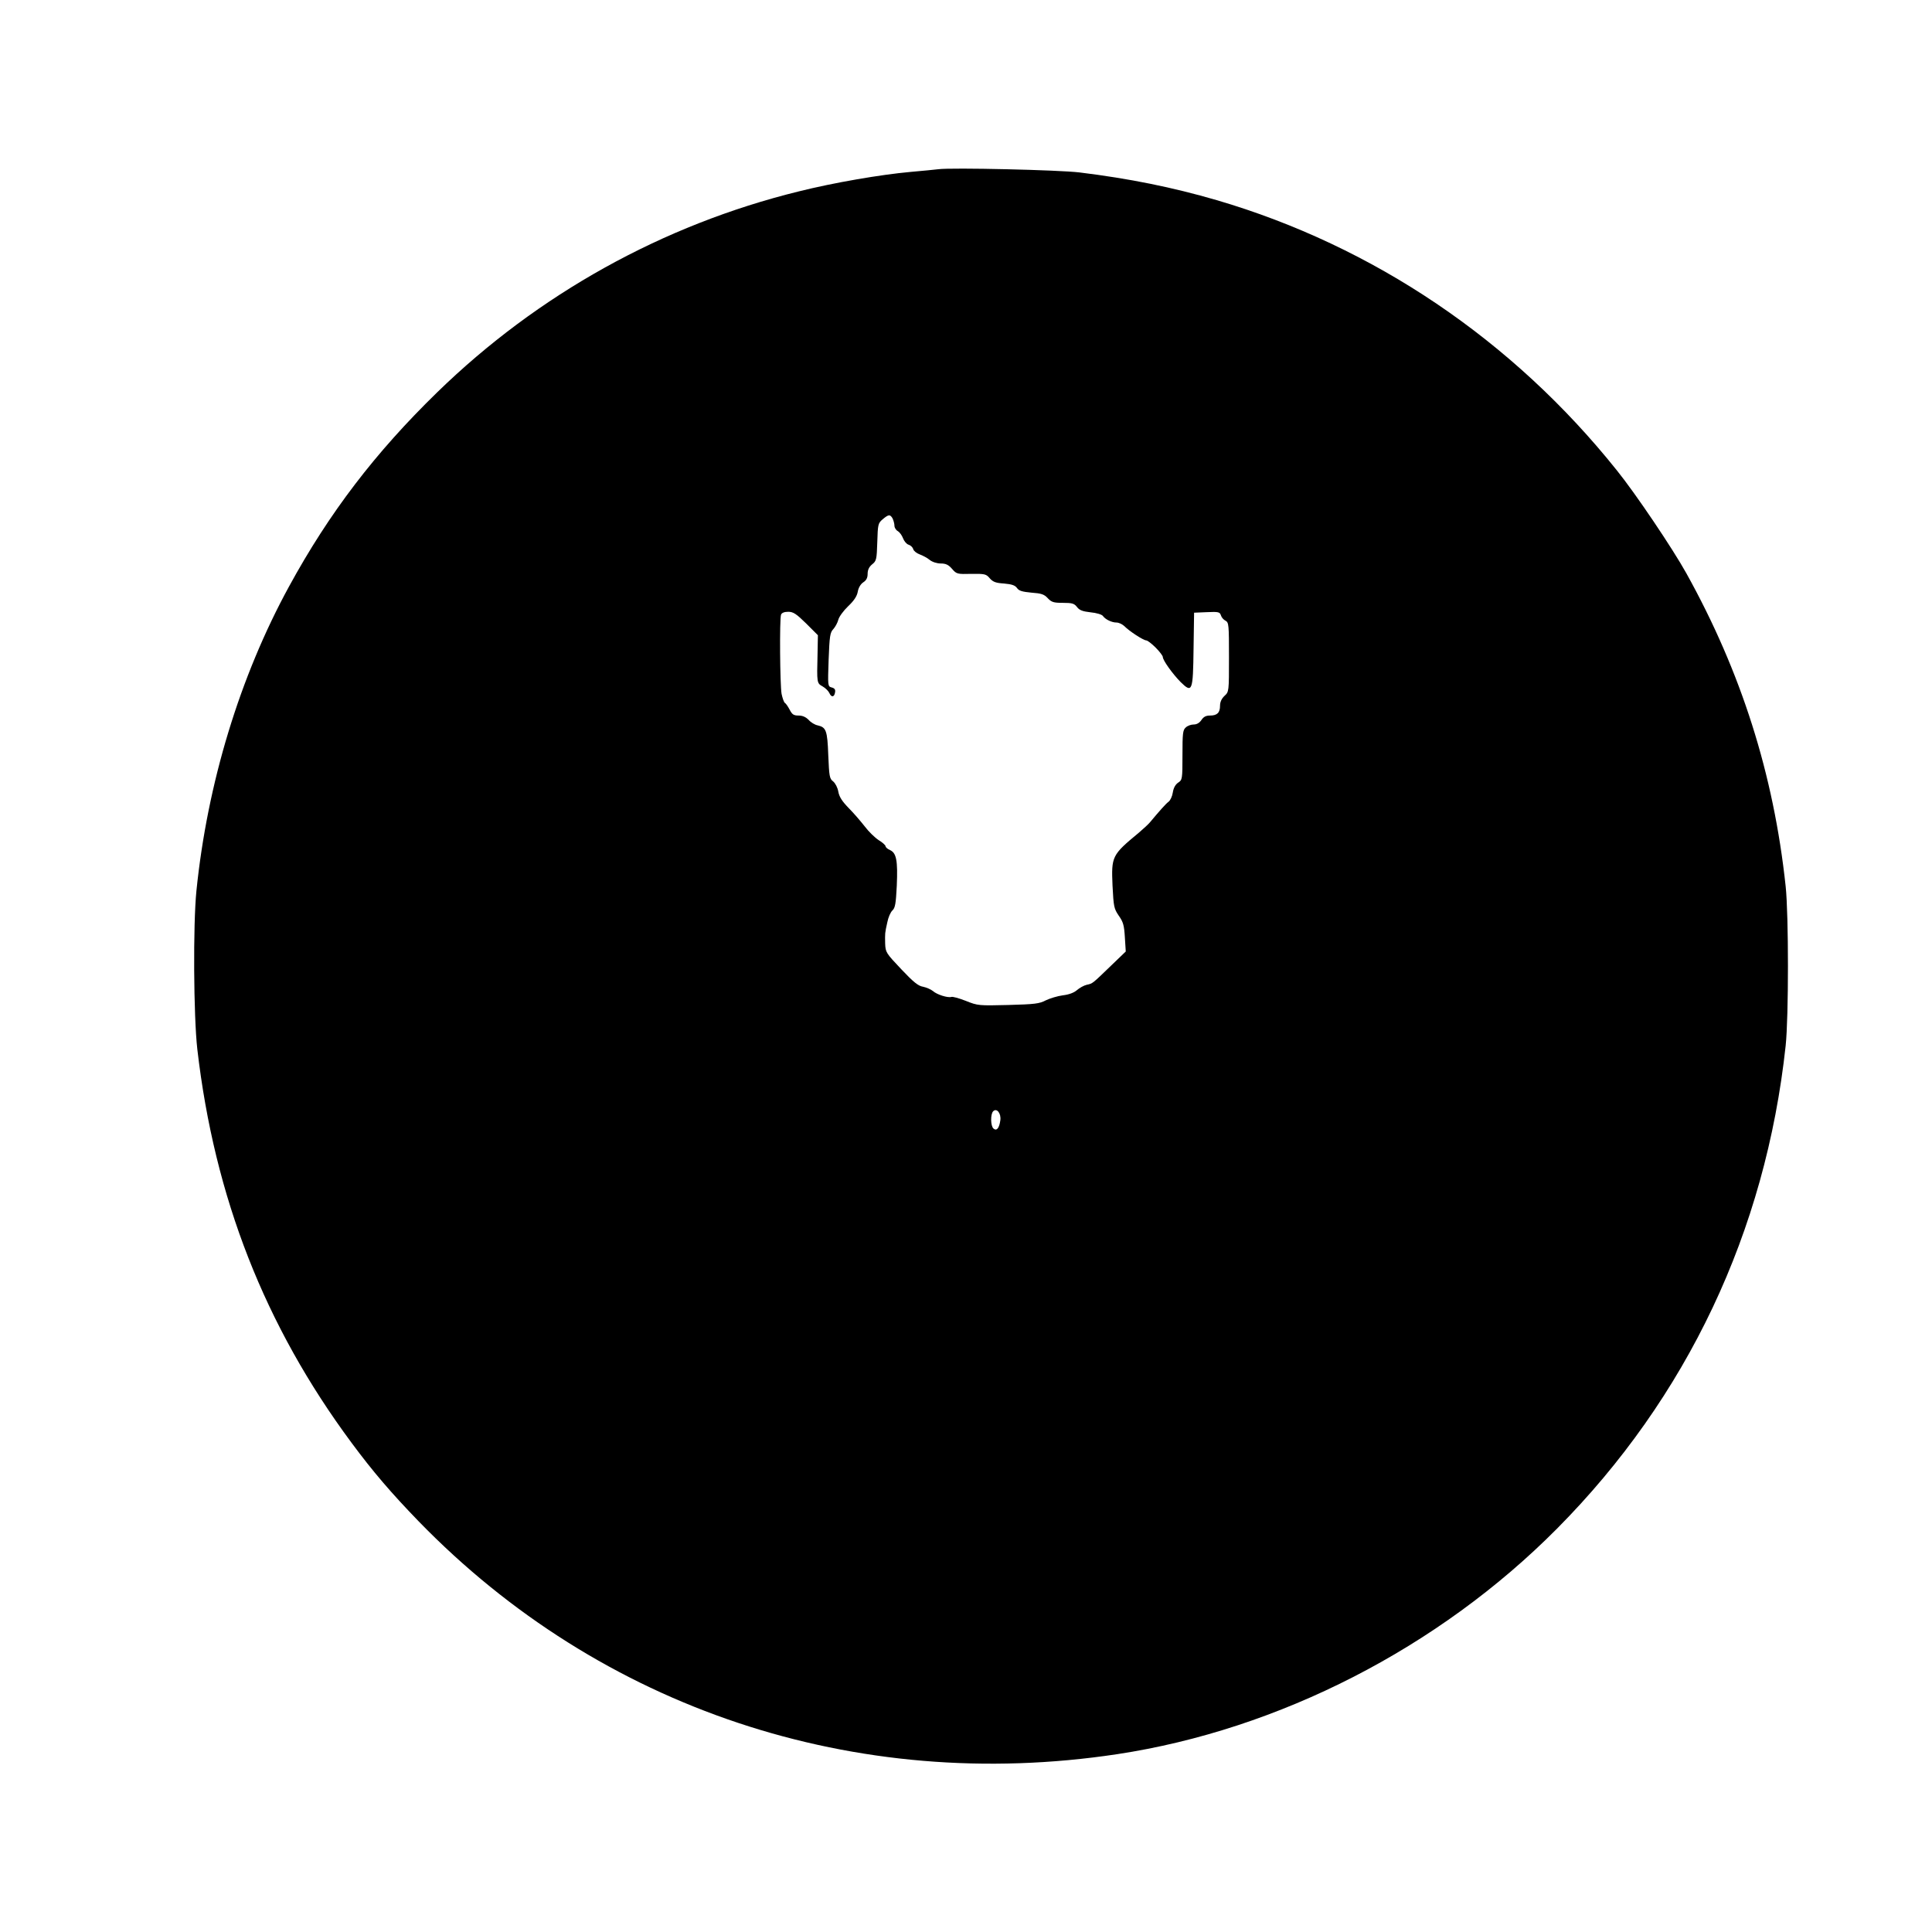 <?xml version="1.0" standalone="no"?>
<!DOCTYPE svg PUBLIC "-//W3C//DTD SVG 20010904//EN"
 "http://www.w3.org/TR/2001/REC-SVG-20010904/DTD/svg10.dtd">
<svg version="1.0" xmlns="http://www.w3.org/2000/svg"
 width="1080pt" height="1080pt" viewBox="0 0 1080 1080"
 preserveAspectRatio="xMidYMid meet">
<g transform="translate(0,1080) scale(0.1,-0.1)"
fill="#000000" stroke="none">
<path d="M5245 9854 c-16 -2 -86 -9 -155 -15 -167 -15 -429 -60 -625 -109
-760 -187 -1458 -575 -2021 -1123 -347 -338 -603 -673 -828 -1085 -276 -505
-457 -1102 -518 -1702 -19 -189 -16 -699 5 -885 96 -829 377 -1546 862 -2200
119 -161 223 -282 375 -439 1018 -1048 2442 -1523 3905 -1302 905 137 1798
595 2459 1261 727 733 1166 1660 1278 2700 17 159 17 731 0 890 -67 628 -249
1199 -555 1750 -76 137 -284 446 -389 576 -581 727 -1360 1253 -2236 1510
-247 72 -490 121 -767 155 -113 14 -717 28 -790 18z m-255 -1953 c5 -11 10
-29 10 -40 0 -11 9 -25 19 -30 10 -6 23 -24 29 -40 6 -16 19 -32 31 -36 11 -3
23 -14 26 -25 3 -10 19 -23 36 -29 16 -6 42 -19 56 -31 15 -12 41 -20 62 -20
28 0 43 -7 63 -30 25 -29 29 -30 108 -28 76 1 83 -1 103 -25 18 -20 33 -26 80
-29 44 -4 61 -10 72 -25 11 -16 29 -21 81 -26 55 -4 71 -9 91 -31 21 -22 32
-26 84 -26 52 0 64 -3 80 -24 14 -18 32 -24 76 -29 32 -3 62 -12 68 -20 14
-20 50 -37 76 -37 13 0 32 -9 44 -20 27 -28 107 -80 123 -80 6 0 30 -18 52
-40 22 -22 40 -46 40 -52 0 -19 54 -94 99 -140 66 -65 70 -54 73 186 l3 201
72 3 c64 3 72 1 78 -18 3 -11 15 -25 26 -30 18 -10 19 -23 19 -204 0 -192 0
-193 -25 -216 -16 -15 -25 -34 -25 -55 0 -39 -16 -55 -56 -55 -23 0 -36 -7
-48 -25 -11 -16 -26 -25 -43 -25 -15 0 -35 -7 -45 -17 -16 -14 -18 -33 -18
-154 0 -135 -1 -139 -24 -154 -15 -10 -26 -29 -30 -55 -3 -21 -14 -45 -24 -52
-15 -11 -53 -54 -103 -114 -8 -10 -37 -37 -63 -59 -151 -125 -154 -132 -147
-296 6 -118 8 -128 35 -168 25 -35 30 -54 34 -121 l5 -79 -79 -76 c-108 -104
-105 -103 -139 -110 -17 -4 -41 -18 -55 -30 -16 -14 -44 -25 -79 -29 -30 -4
-72 -17 -95 -28 -36 -19 -62 -22 -210 -26 -164 -4 -170 -4 -237 23 -38 15 -75
25 -81 22 -20 -6 -81 13 -103 33 -11 9 -36 20 -55 24 -27 4 -54 26 -122 98
-85 90 -88 94 -90 143 -1 59 -2 56 12 119 5 27 18 57 29 67 15 14 19 38 24
138 6 140 -2 183 -38 199 -14 6 -25 16 -25 22 0 5 -17 21 -39 34 -21 14 -56
48 -77 76 -22 28 -62 75 -90 103 -37 38 -53 63 -58 92 -4 23 -17 47 -29 57
-20 15 -22 28 -27 146 -5 139 -12 156 -59 167 -16 3 -39 17 -51 31 -16 16 -34
24 -56 24 -28 0 -36 6 -50 33 -9 17 -21 35 -27 38 -5 4 -13 26 -18 50 -9 50
-12 419 -3 443 4 10 18 16 40 16 28 0 45 -11 100 -65 l66 -66 -2 -107 c-4
-160 -4 -161 28 -179 16 -9 33 -26 38 -37 11 -26 28 -24 32 4 3 15 -3 23 -19
27 -22 6 -22 8 -17 155 5 132 8 152 26 171 11 12 24 36 28 52 4 17 29 51 55
76 33 31 50 57 54 82 4 22 16 42 31 52 17 11 24 25 24 47 0 22 8 39 25 53 24
19 26 27 29 124 3 99 4 106 30 128 33 28 42 29 56 4z m602 -3363 c-6 -44 -20
-62 -38 -47 -17 14 -18 81 -2 97 20 20 45 -12 40 -50z"/>
</g>
</svg>
